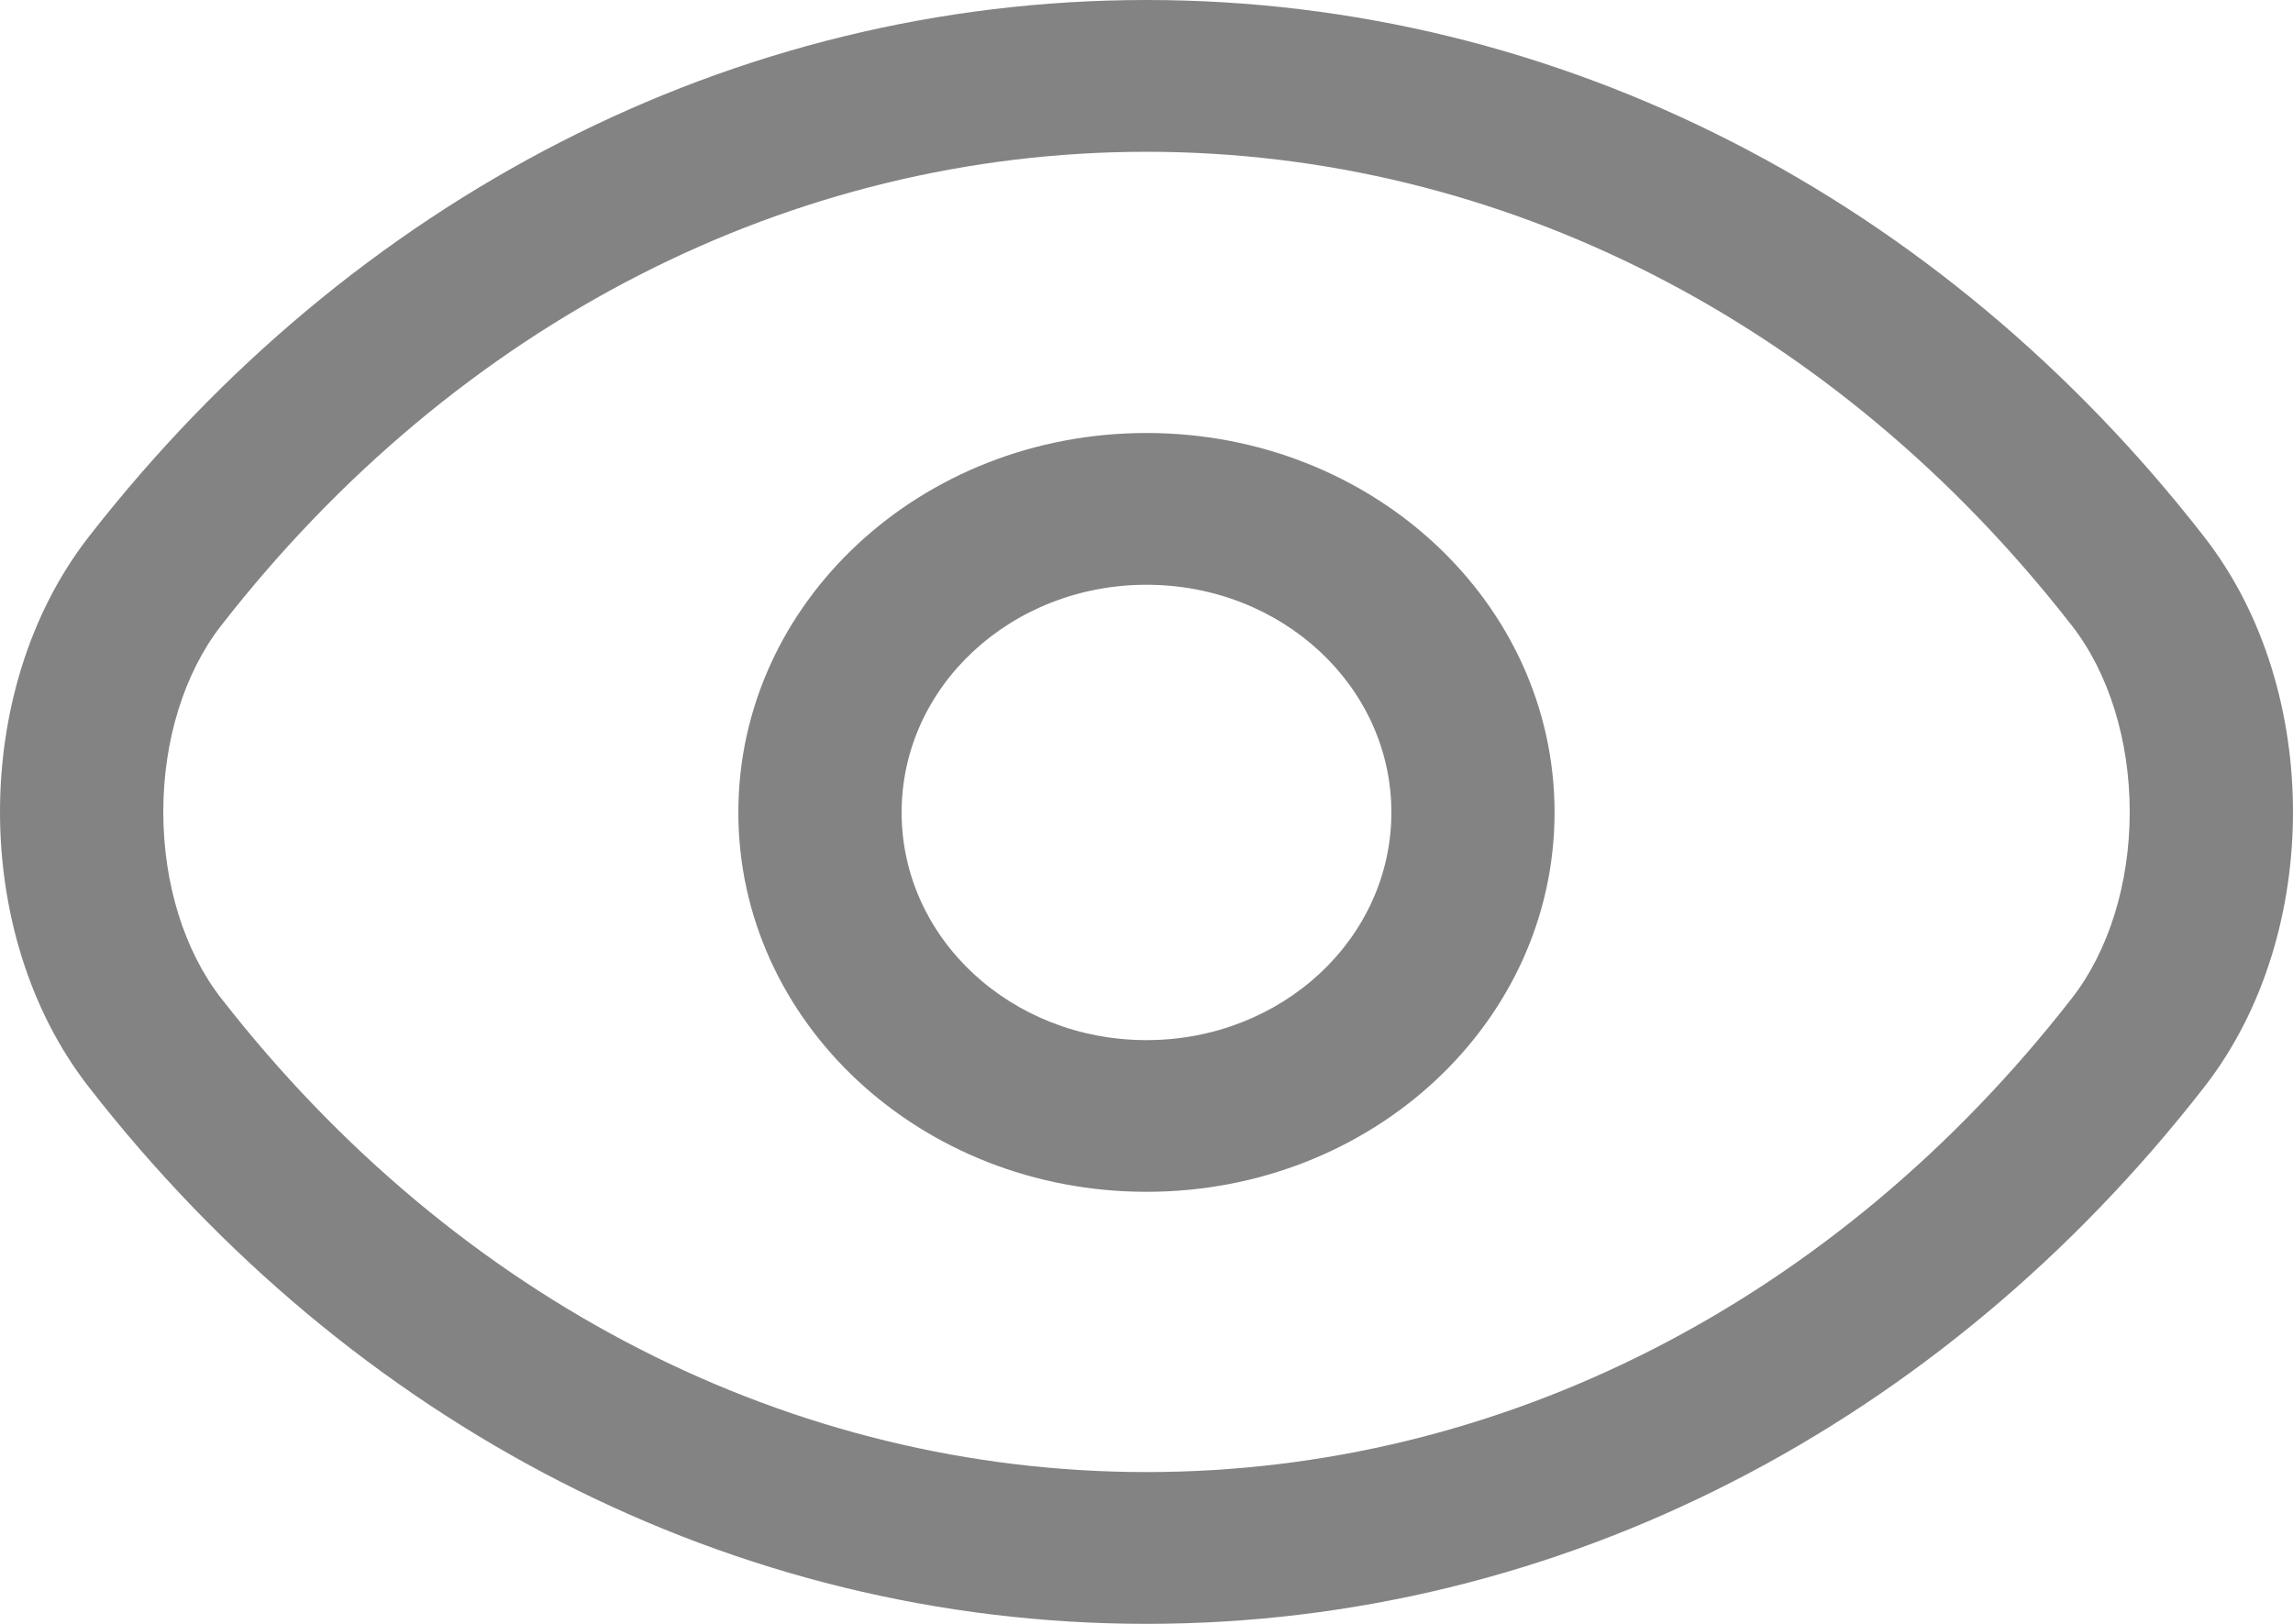 <svg width="24" height="17" viewBox="0 0 24 17" fill="none" xmlns="http://www.w3.org/2000/svg">
<path fill-rule="evenodd" clip-rule="evenodd" d="M12 6.122C10.582 6.122 9.437 7.187 9.437 8.505C9.437 9.824 10.582 10.889 12 10.889C13.418 10.889 14.563 9.824 14.563 8.505C14.563 7.187 13.418 6.122 12 6.122ZM7.728 8.505C7.728 6.309 9.638 4.533 12 4.533C14.362 4.533 16.271 6.309 16.271 8.505C16.271 10.701 14.362 12.477 12 12.477C9.638 12.477 7.728 10.701 7.728 8.505Z" fill="#838383"/>
<path fill-rule="evenodd" clip-rule="evenodd" d="M0.931 5.617C3.677 2.089 7.667 0 12 0C16.333 0 20.324 2.09 23.069 5.618C23.709 6.438 24 7.491 24 8.5C24 9.509 23.709 10.563 23.069 11.383C20.323 14.911 16.333 17 12 17C7.667 17 3.676 14.91 0.931 11.382C0.291 10.562 0 9.509 0 8.5C0 7.49 0.291 6.437 0.931 5.617ZM12 1.589C8.291 1.589 4.787 3.373 2.315 6.549L2.314 6.55C1.93 7.043 1.709 7.75 1.709 8.5C1.709 9.25 1.93 9.957 2.314 10.45L2.315 10.451C4.787 13.627 8.291 15.411 12 15.411C15.709 15.411 19.213 13.627 21.685 10.451L21.686 10.45C22.07 9.957 22.291 9.25 22.291 8.5C22.291 7.75 22.07 7.043 21.686 6.55L21.685 6.549C19.213 3.373 15.709 1.589 12 1.589Z" fill="#838383"/>
</svg>
